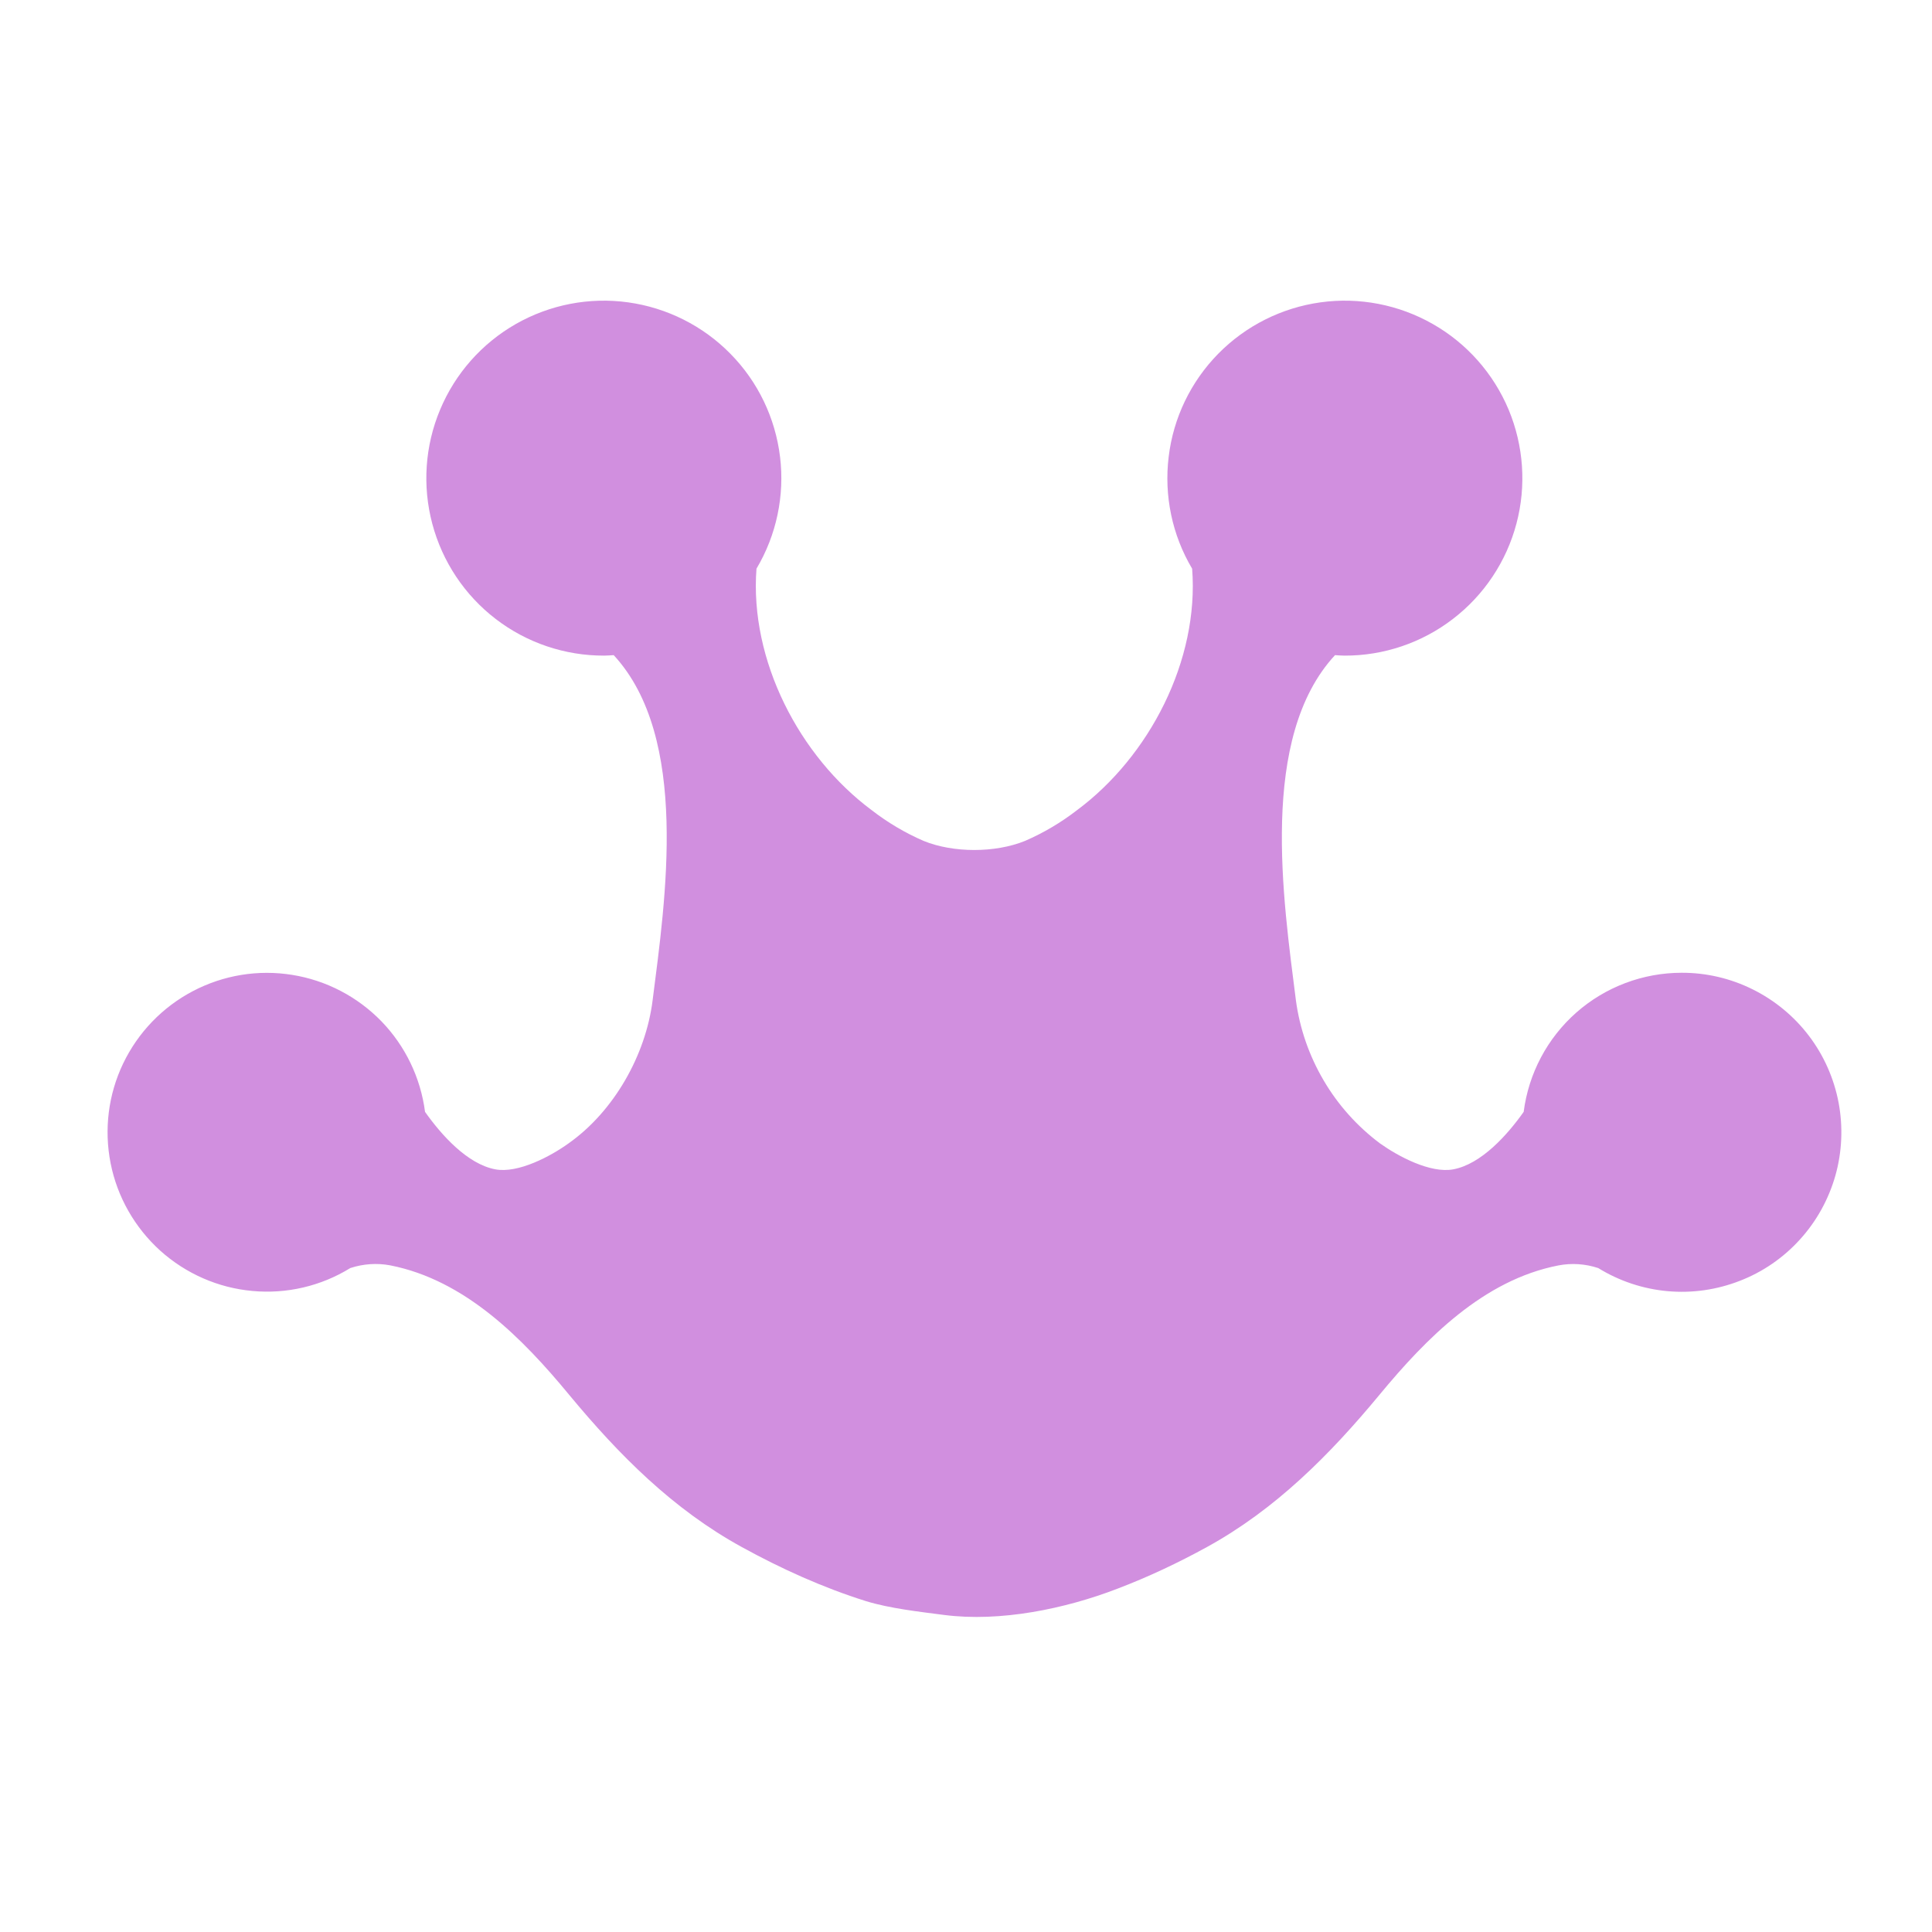 <svg xmlns:xlink="http://www.w3.org/1999/xlink" xmlns="http://www.w3.org/2000/svg" width="20" height="20" viewBox="0 0 20 20" fill="none">
<path d="M17.409 10.07C17.008 10.07 16.62 10.216 16.319 10.481C16.018 10.746 15.824 11.112 15.773 11.51C15.604 11.749 15.334 12.051 15.044 12.105C14.807 12.149 14.473 11.97 14.285 11.836C14.049 11.659 13.85 11.437 13.701 11.182C13.552 10.928 13.454 10.646 13.415 10.354C13.284 9.315 13.03 7.635 13.82 6.782C13.852 6.784 13.886 6.787 13.92 6.787C14.325 6.788 14.72 6.654 15.041 6.407C15.363 6.16 15.594 5.813 15.698 5.421C15.802 5.03 15.773 4.614 15.617 4.24C15.46 3.866 15.184 3.554 14.832 3.354C14.479 3.153 14.07 3.074 13.669 3.13C13.267 3.186 12.895 3.373 12.611 3.662C12.327 3.951 12.146 4.326 12.098 4.729C12.049 5.131 12.134 5.539 12.341 5.887C12.414 6.835 11.899 7.83 11.149 8.387C10.983 8.515 10.803 8.622 10.611 8.705C10.301 8.831 9.867 8.83 9.561 8.705C9.37 8.622 9.189 8.515 9.024 8.387C8.274 7.83 7.759 6.835 7.831 5.887C8.038 5.539 8.124 5.131 8.075 4.729C8.026 4.326 7.846 3.951 7.561 3.662C7.277 3.373 6.905 3.186 6.503 3.13C6.101 3.074 5.693 3.153 5.34 3.354C4.988 3.555 4.712 3.867 4.556 4.241C4.399 4.615 4.371 5.03 4.475 5.422C4.579 5.814 4.81 6.161 5.132 6.408C5.454 6.655 5.848 6.788 6.254 6.787C6.286 6.787 6.319 6.784 6.353 6.782C7.141 7.635 6.888 9.315 6.756 10.354C6.685 10.922 6.356 11.504 5.886 11.836C5.7 11.97 5.364 12.149 5.128 12.105C4.838 12.051 4.569 11.749 4.4 11.51C4.354 11.157 4.196 10.828 3.948 10.572C3.7 10.317 3.376 10.148 3.025 10.092C2.673 10.035 2.313 10.094 1.997 10.26C1.682 10.425 1.429 10.688 1.275 11.009C1.121 11.33 1.076 11.692 1.145 12.042C1.214 12.391 1.395 12.708 1.659 12.947C1.924 13.185 2.258 13.332 2.613 13.364C2.967 13.397 3.323 13.314 3.626 13.127C3.759 13.083 3.902 13.073 4.04 13.099C4.815 13.251 5.409 13.854 5.891 14.438C6.407 15.061 6.966 15.624 7.679 16.015C8.088 16.24 8.519 16.435 8.965 16.575C9.209 16.65 9.519 16.685 9.774 16.718C10.354 16.793 11.026 16.655 11.568 16.446C11.886 16.325 12.195 16.179 12.494 16.015C13.205 15.624 13.765 15.061 14.281 14.438C14.764 13.854 15.357 13.251 16.131 13.1C16.269 13.073 16.412 13.083 16.545 13.127C16.762 13.261 17.008 13.343 17.262 13.366C17.517 13.389 17.773 13.352 18.011 13.259C18.249 13.167 18.462 13.02 18.633 12.831C18.805 12.642 18.93 12.415 19 12.169C19.069 11.924 19.08 11.665 19.033 11.414C18.985 11.163 18.881 10.927 18.726 10.723C18.572 10.52 18.372 10.355 18.144 10.242C17.915 10.128 17.663 10.069 17.407 10.07" fill="#D18FDF"/>
</svg>